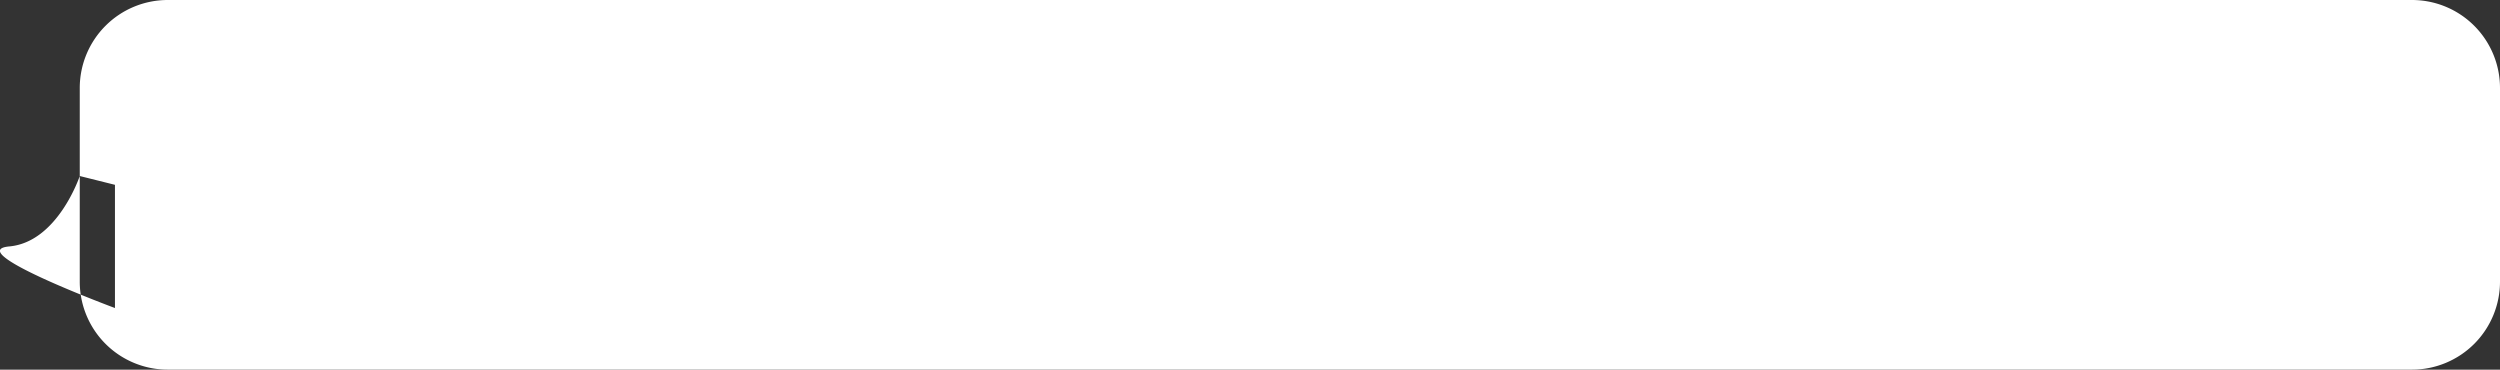 <svg xmlns="http://www.w3.org/2000/svg" width="284.062" height="42" viewBox="0 0 284.062 42">
  <rect x="0" y="0" width="284.062" height="42" fill="#333333" stroke="none"/>
  <defs>
    <style>
      .cls-1 {
        fill: #fff;
        fill-rule: evenodd;
      }
    </style>
  </defs>
  <path id="twitter-commit.svg" class="cls-1" d="M343,835H598a10,10,0,0,1,10,10v22a10,10,0,0,1-10,10H343a10,10,0,0,1-10-10V845A10,10,0,0,1,343,835Zm-10,20s-2.5,7.5-8,8,12,7,12,7V856" transform="translate(-323.938 -835)"/>
</svg>
